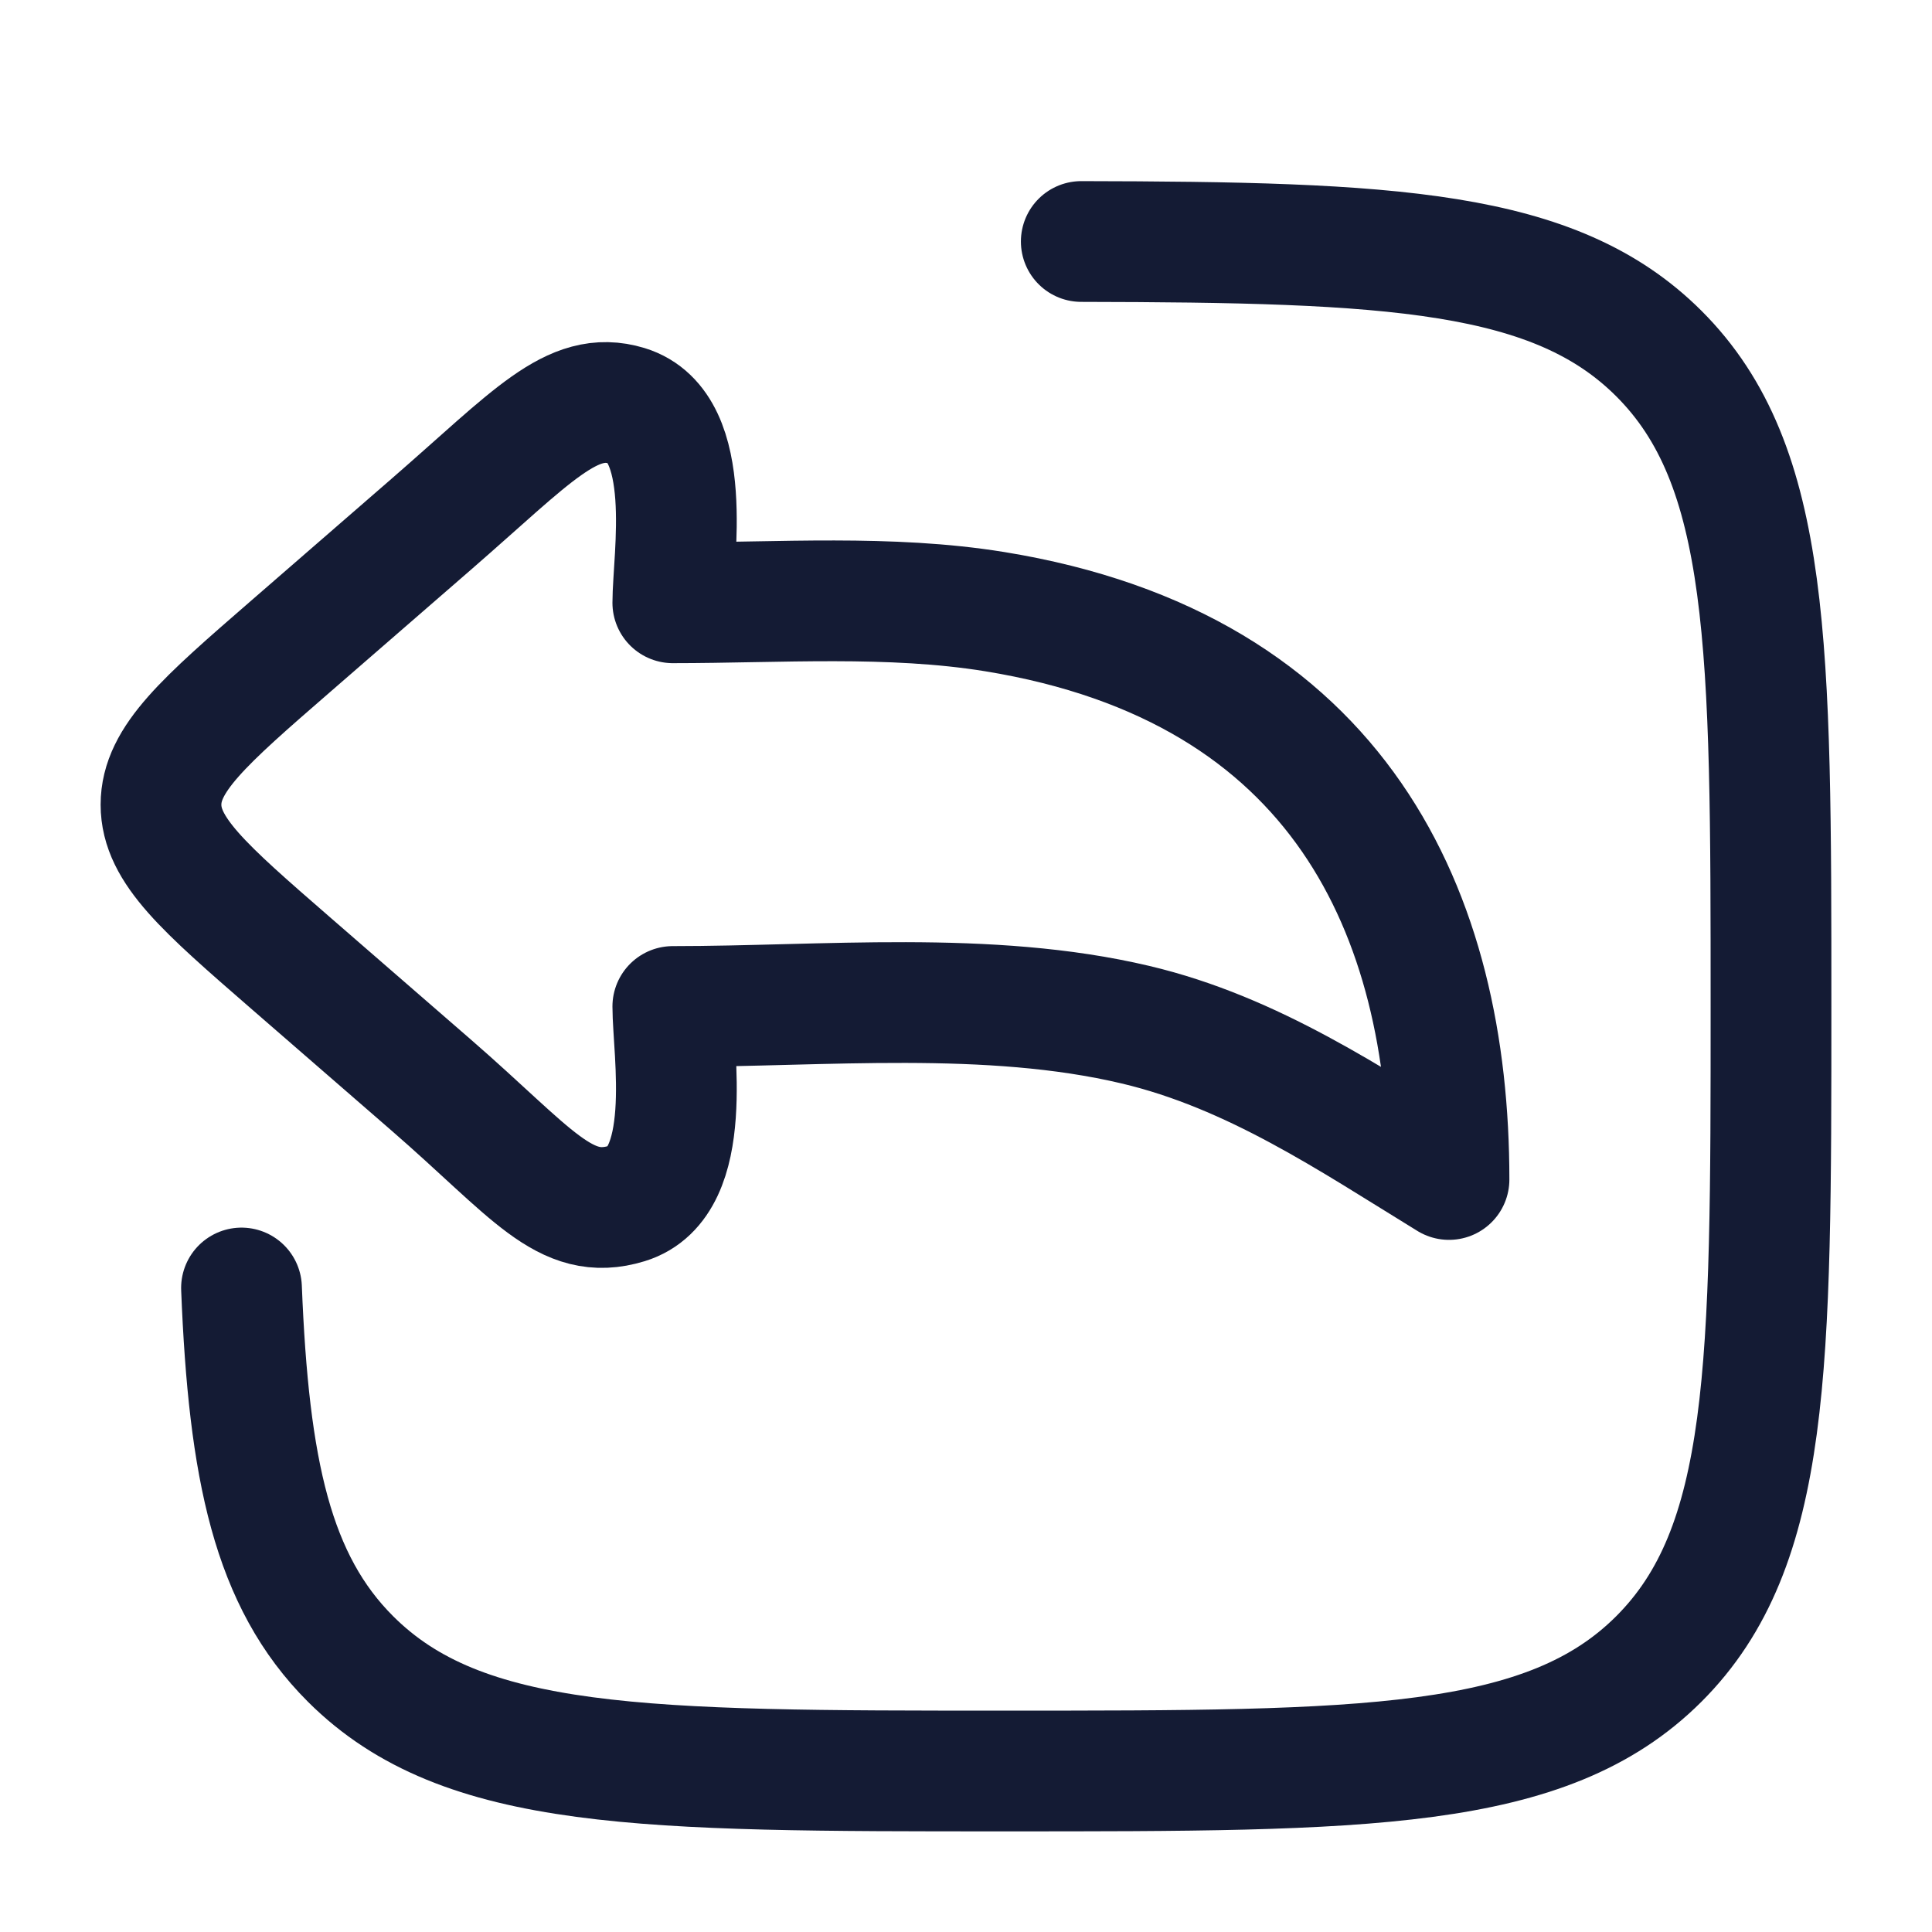 <svg width="24" height="24" viewBox="0 0 24 24" fill="none" xmlns="http://www.w3.org/2000/svg">
<path d="M3.607 8.032L5.354 6.515C6.613 5.422 7.106 4.834 7.788 5.041C8.638 5.301 8.358 6.936 8.358 7.488C9.679 7.488 11.053 7.387 12.356 7.598C16.655 8.297 18 11.357 18 14.652C16.783 13.906 15.567 13.075 14.105 12.729C12.279 12.297 10.24 12.503 8.358 12.503C8.358 13.055 8.638 14.691 7.788 14.95C7.016 15.186 6.613 14.57 5.354 13.477L3.607 11.96C2.536 11.029 2 10.564 2 9.996C2 9.428 2.536 8.962 3.607 8.032Z" stroke="#141B34" stroke-width="1.5" stroke-linecap="round" stroke-linejoin="round"/>
<path d="M13.432 3C17.293 3.007 19.314 3.102 20.606 4.391C22 5.782 22 8.021 22 12.5C22 16.978 22 19.217 20.606 20.609C19.212 22 16.968 22 12.48 22C7.993 22 5.749 22 4.355 20.609C3.384 19.64 3.09 18.26 3 16" stroke="#141B34" stroke-width="1.5" stroke-linecap="round" stroke-linejoin="round"/>
</svg>
